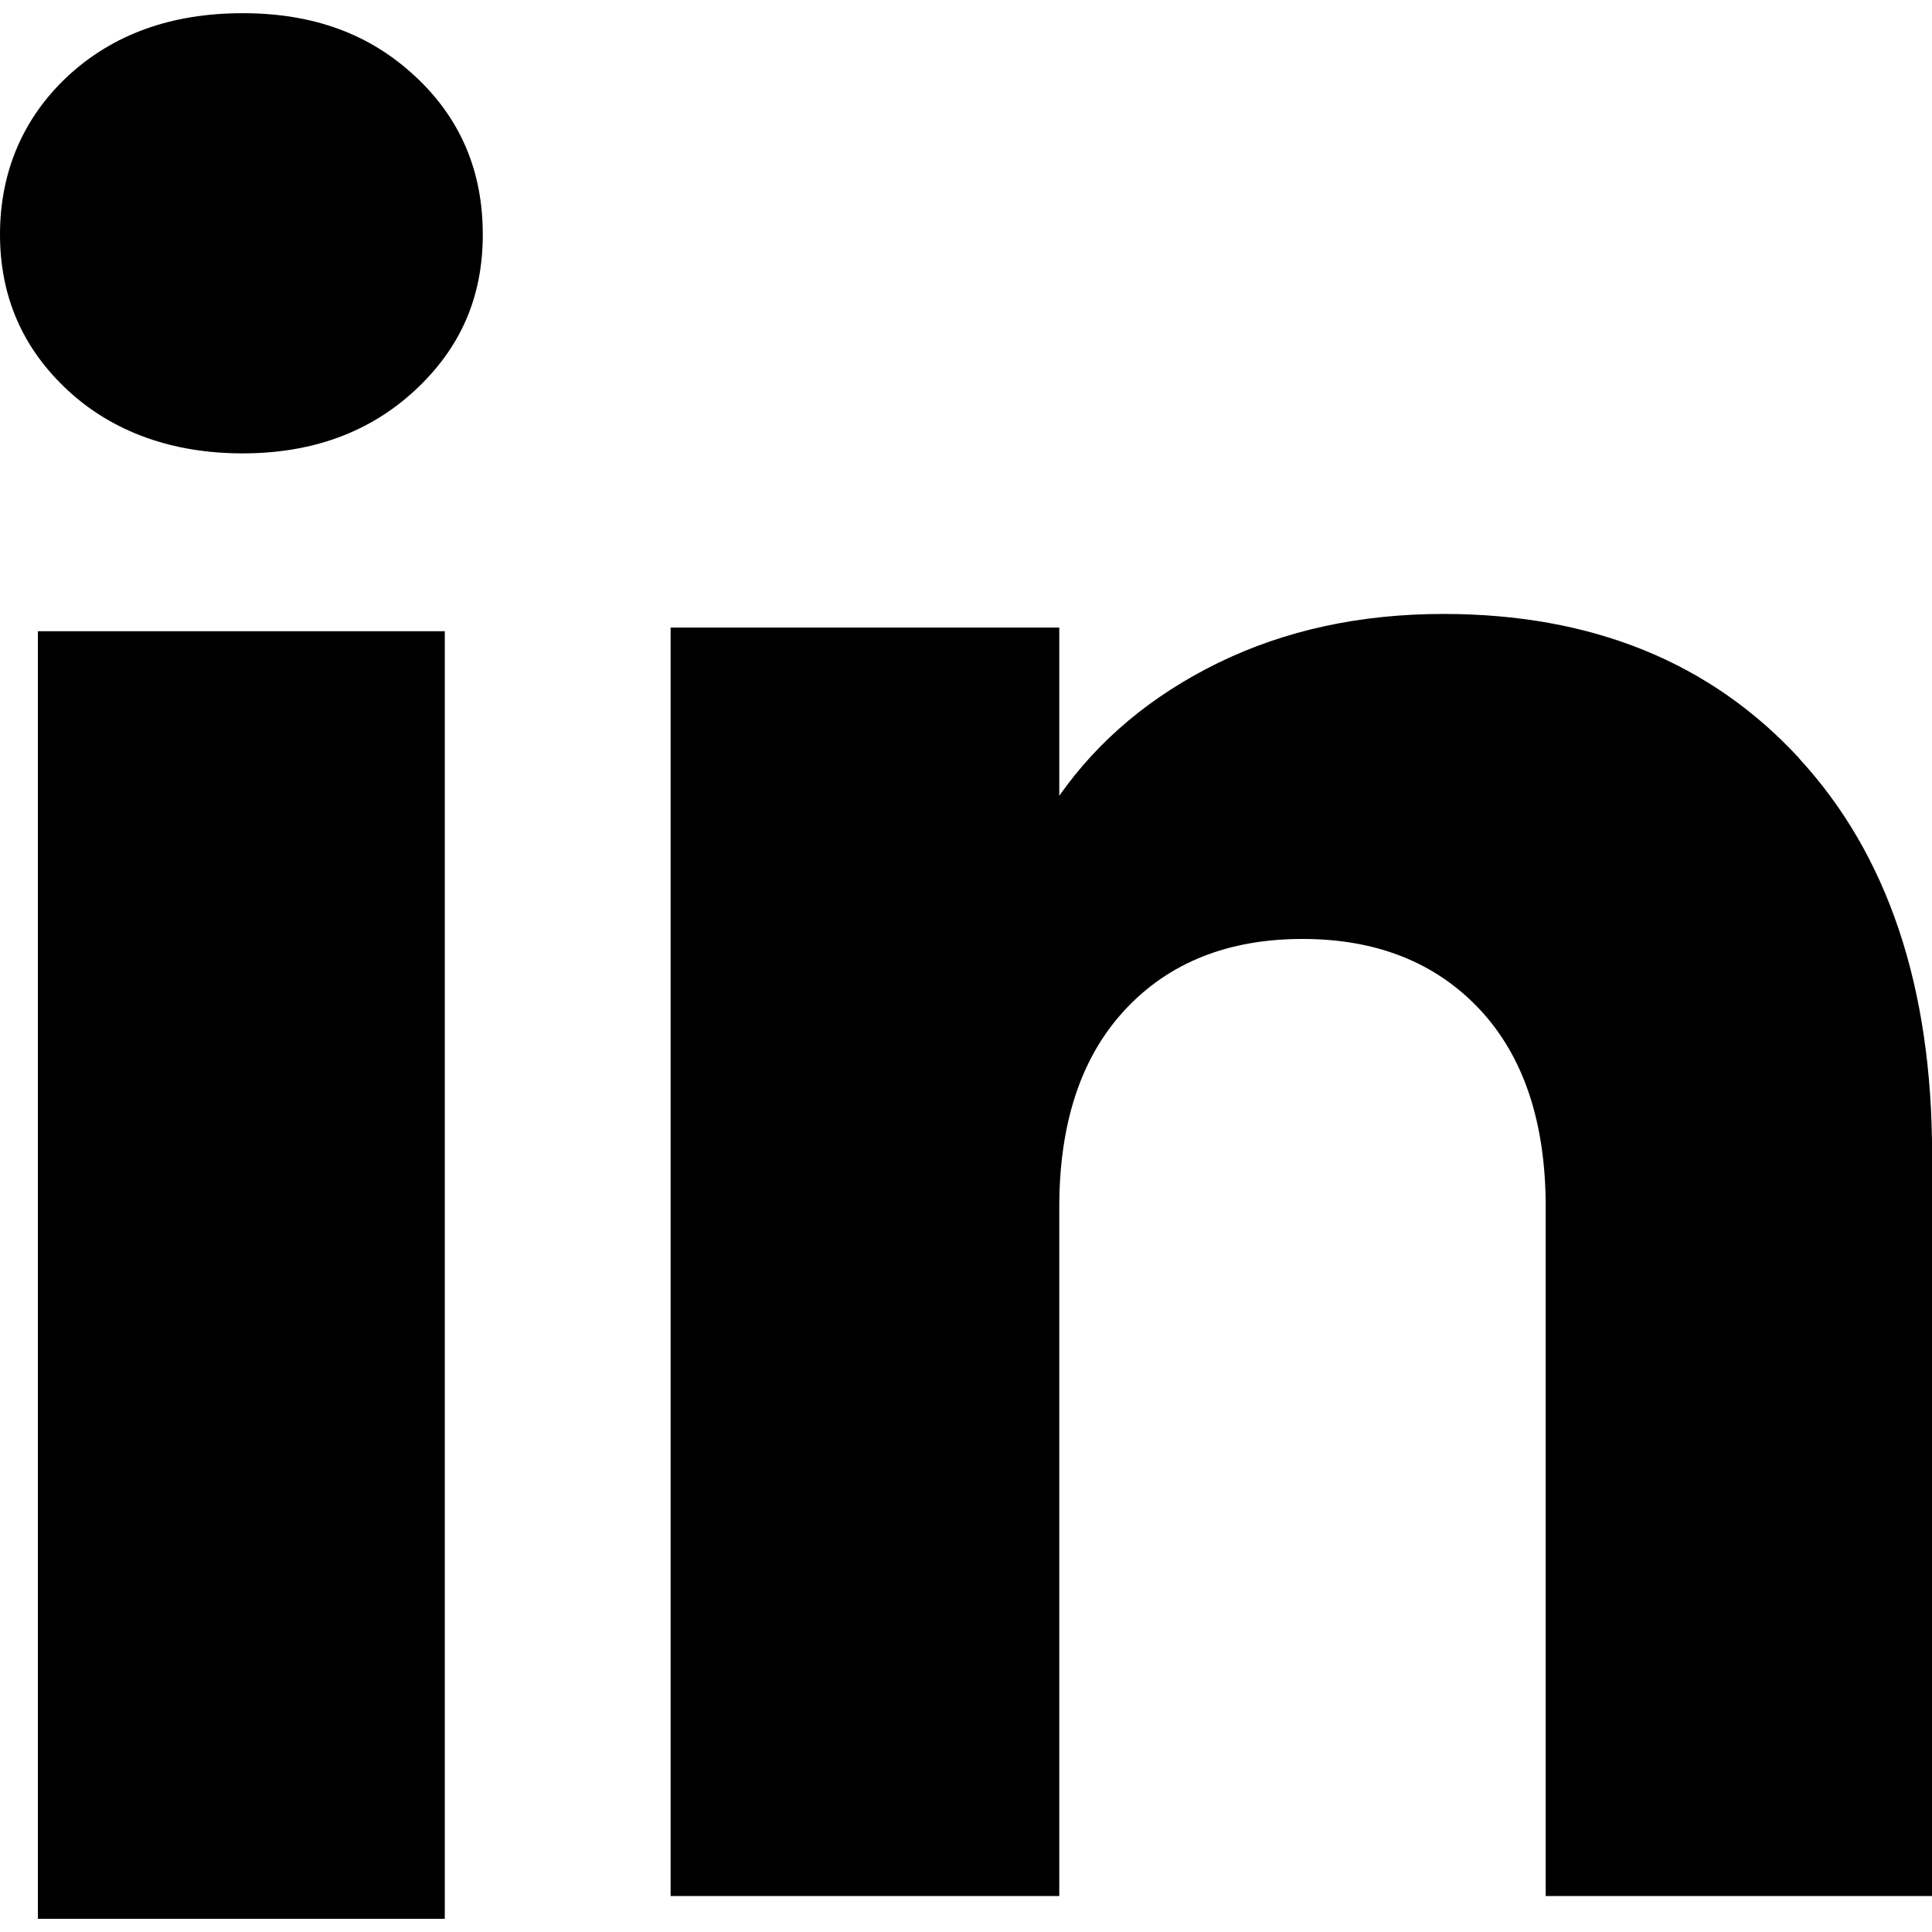 <svg width="18" height="18" viewBox="0 0 18 18" fill="none" xmlns="http://www.w3.org/2000/svg">
<path d="M0.631 3.636C0.21 3.245 0 2.761 0 2.184C0 1.608 0.211 1.102 0.631 0.71C1.053 0.319 1.596 0.123 2.26 0.123C2.925 0.123 3.447 0.319 3.867 0.71C4.289 1.101 4.498 1.593 4.498 2.184C4.498 2.775 4.287 3.245 3.867 3.636C3.445 4.027 2.911 4.224 2.26 4.224C1.61 4.224 1.053 4.027 0.631 3.636ZM4.144 5.881V17.877H0.353V5.881H4.144Z" fill="black"/>
<path d="M16.762 7.066C17.588 7.962 18.001 9.193 18.001 10.761V17.665H14.401V11.247C14.401 10.457 14.196 9.843 13.787 9.405C13.377 8.968 12.826 8.748 12.135 8.748C11.444 8.748 10.893 8.967 10.484 9.405C10.075 9.843 9.869 10.457 9.869 11.247V17.665H6.248V5.847H9.869V7.414C10.236 6.892 10.73 6.479 11.351 6.175C11.973 5.872 12.671 5.72 13.448 5.72C14.831 5.72 15.937 6.169 16.762 7.064V7.066Z" fill="black"/>
</svg>
